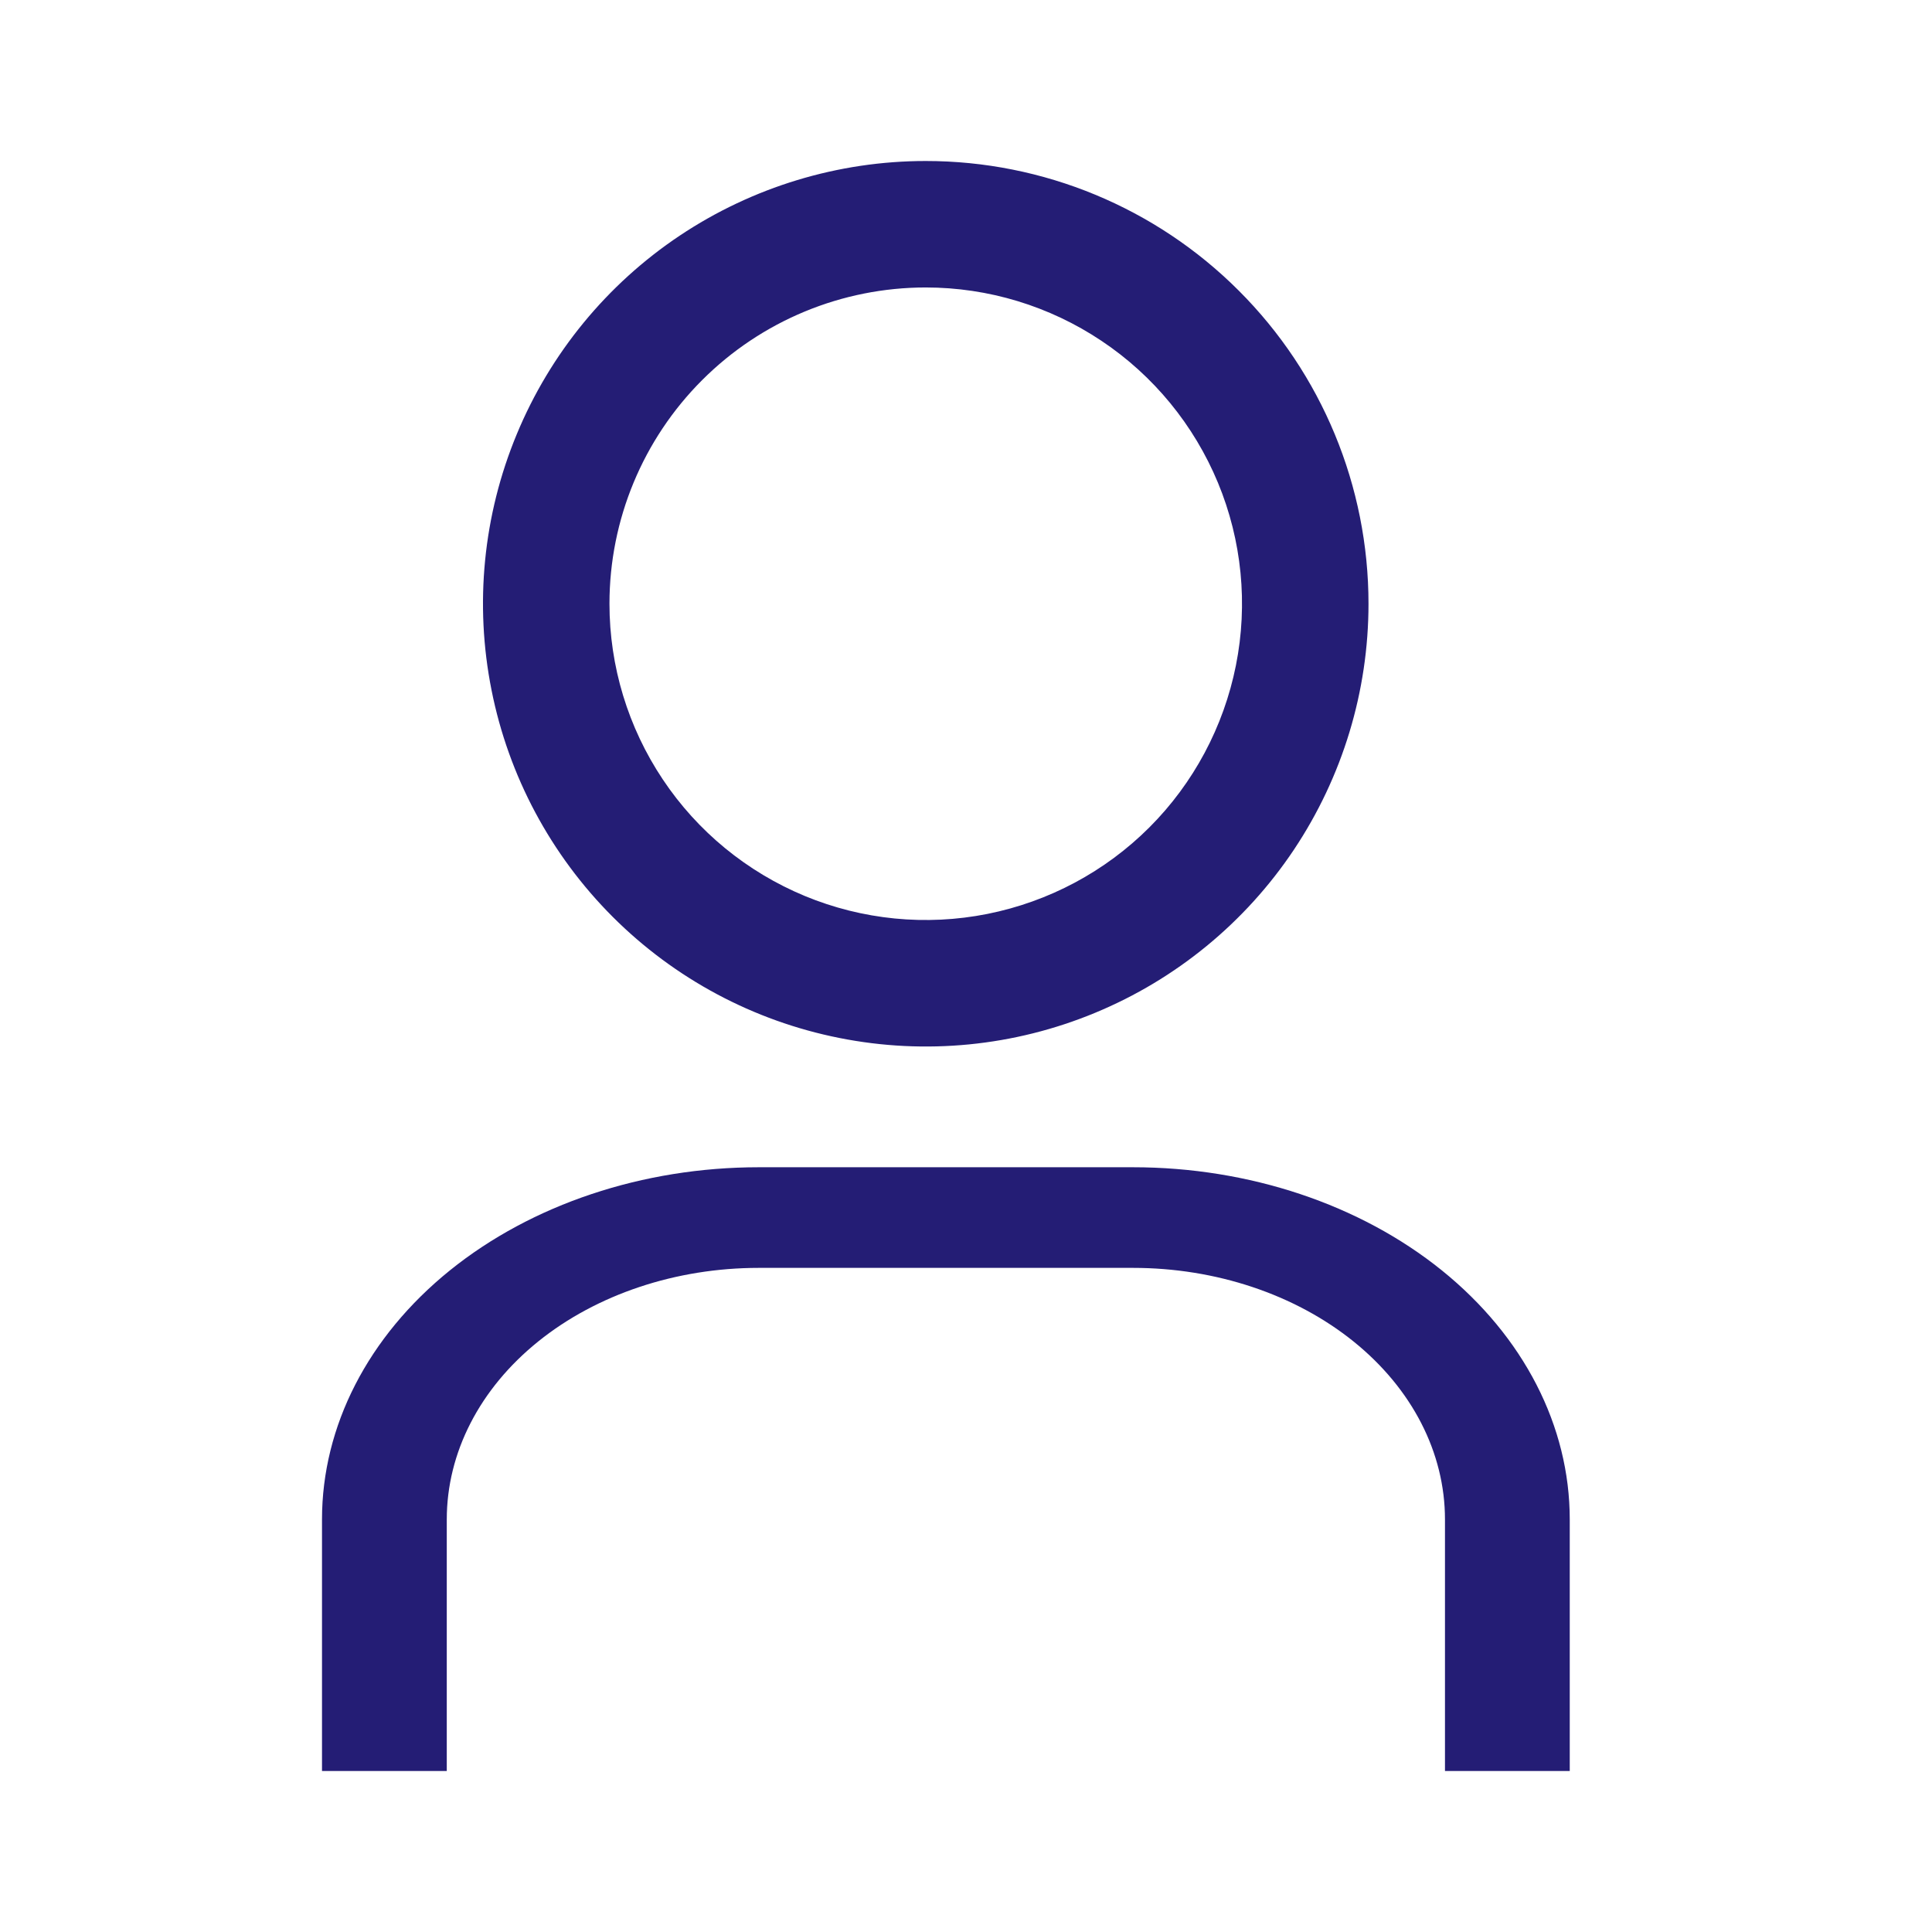 <svg width="24" height="24" viewBox="0 0 24 24" fill="none" xmlns="http://www.w3.org/2000/svg">


<path d="M11.5 3.571C12.277 3.571 13.037 3.802 13.683 4.234C14.329 4.665 14.832 5.279 15.13 5.997C15.427 6.714 15.505 7.504 15.353 8.266C15.201 9.028 14.827 9.729 14.278 10.278C13.729 10.827 13.028 11.201 12.266 11.353C11.504 11.505 10.714 11.427 9.997 11.13C9.279 10.832 8.665 10.329 8.234 9.683C7.802 9.037 7.571 8.277 7.571 7.5C7.571 6.458 7.985 5.459 8.722 4.722C9.459 3.985 10.458 3.571 11.5 3.571ZM11.5 2C10.412 2 9.349 2.323 8.444 2.927C7.54 3.531 6.835 4.39 6.419 5.395C6.002 6.4 5.893 7.506 6.106 8.573C6.318 9.64 6.842 10.62 7.611 11.389C8.38 12.158 9.36 12.682 10.427 12.894C11.494 13.107 12.6 12.998 13.605 12.581C14.61 12.165 15.469 11.46 16.073 10.556C16.677 9.651 17 8.588 17 7.5C17 6.041 16.421 4.642 15.389 3.611C14.358 2.579 12.959 2 11.5 2Z" fill="#241D75"/>
<path d="M19.5 22H17.95V18.875C17.95 18.046 17.542 17.251 16.815 16.665C16.088 16.079 15.103 15.75 14.075 15.75H9.425C8.397 15.75 7.412 16.079 6.685 16.665C5.958 17.251 5.55 18.046 5.55 18.875V22H4V18.875C4 17.715 4.572 16.602 5.589 15.781C6.606 14.961 7.986 14.5 9.425 14.5H14.075C15.514 14.5 16.894 14.961 17.911 15.781C18.928 16.602 19.5 17.715 19.5 18.875V22Z" fill="#241D75"/>
</svg>
